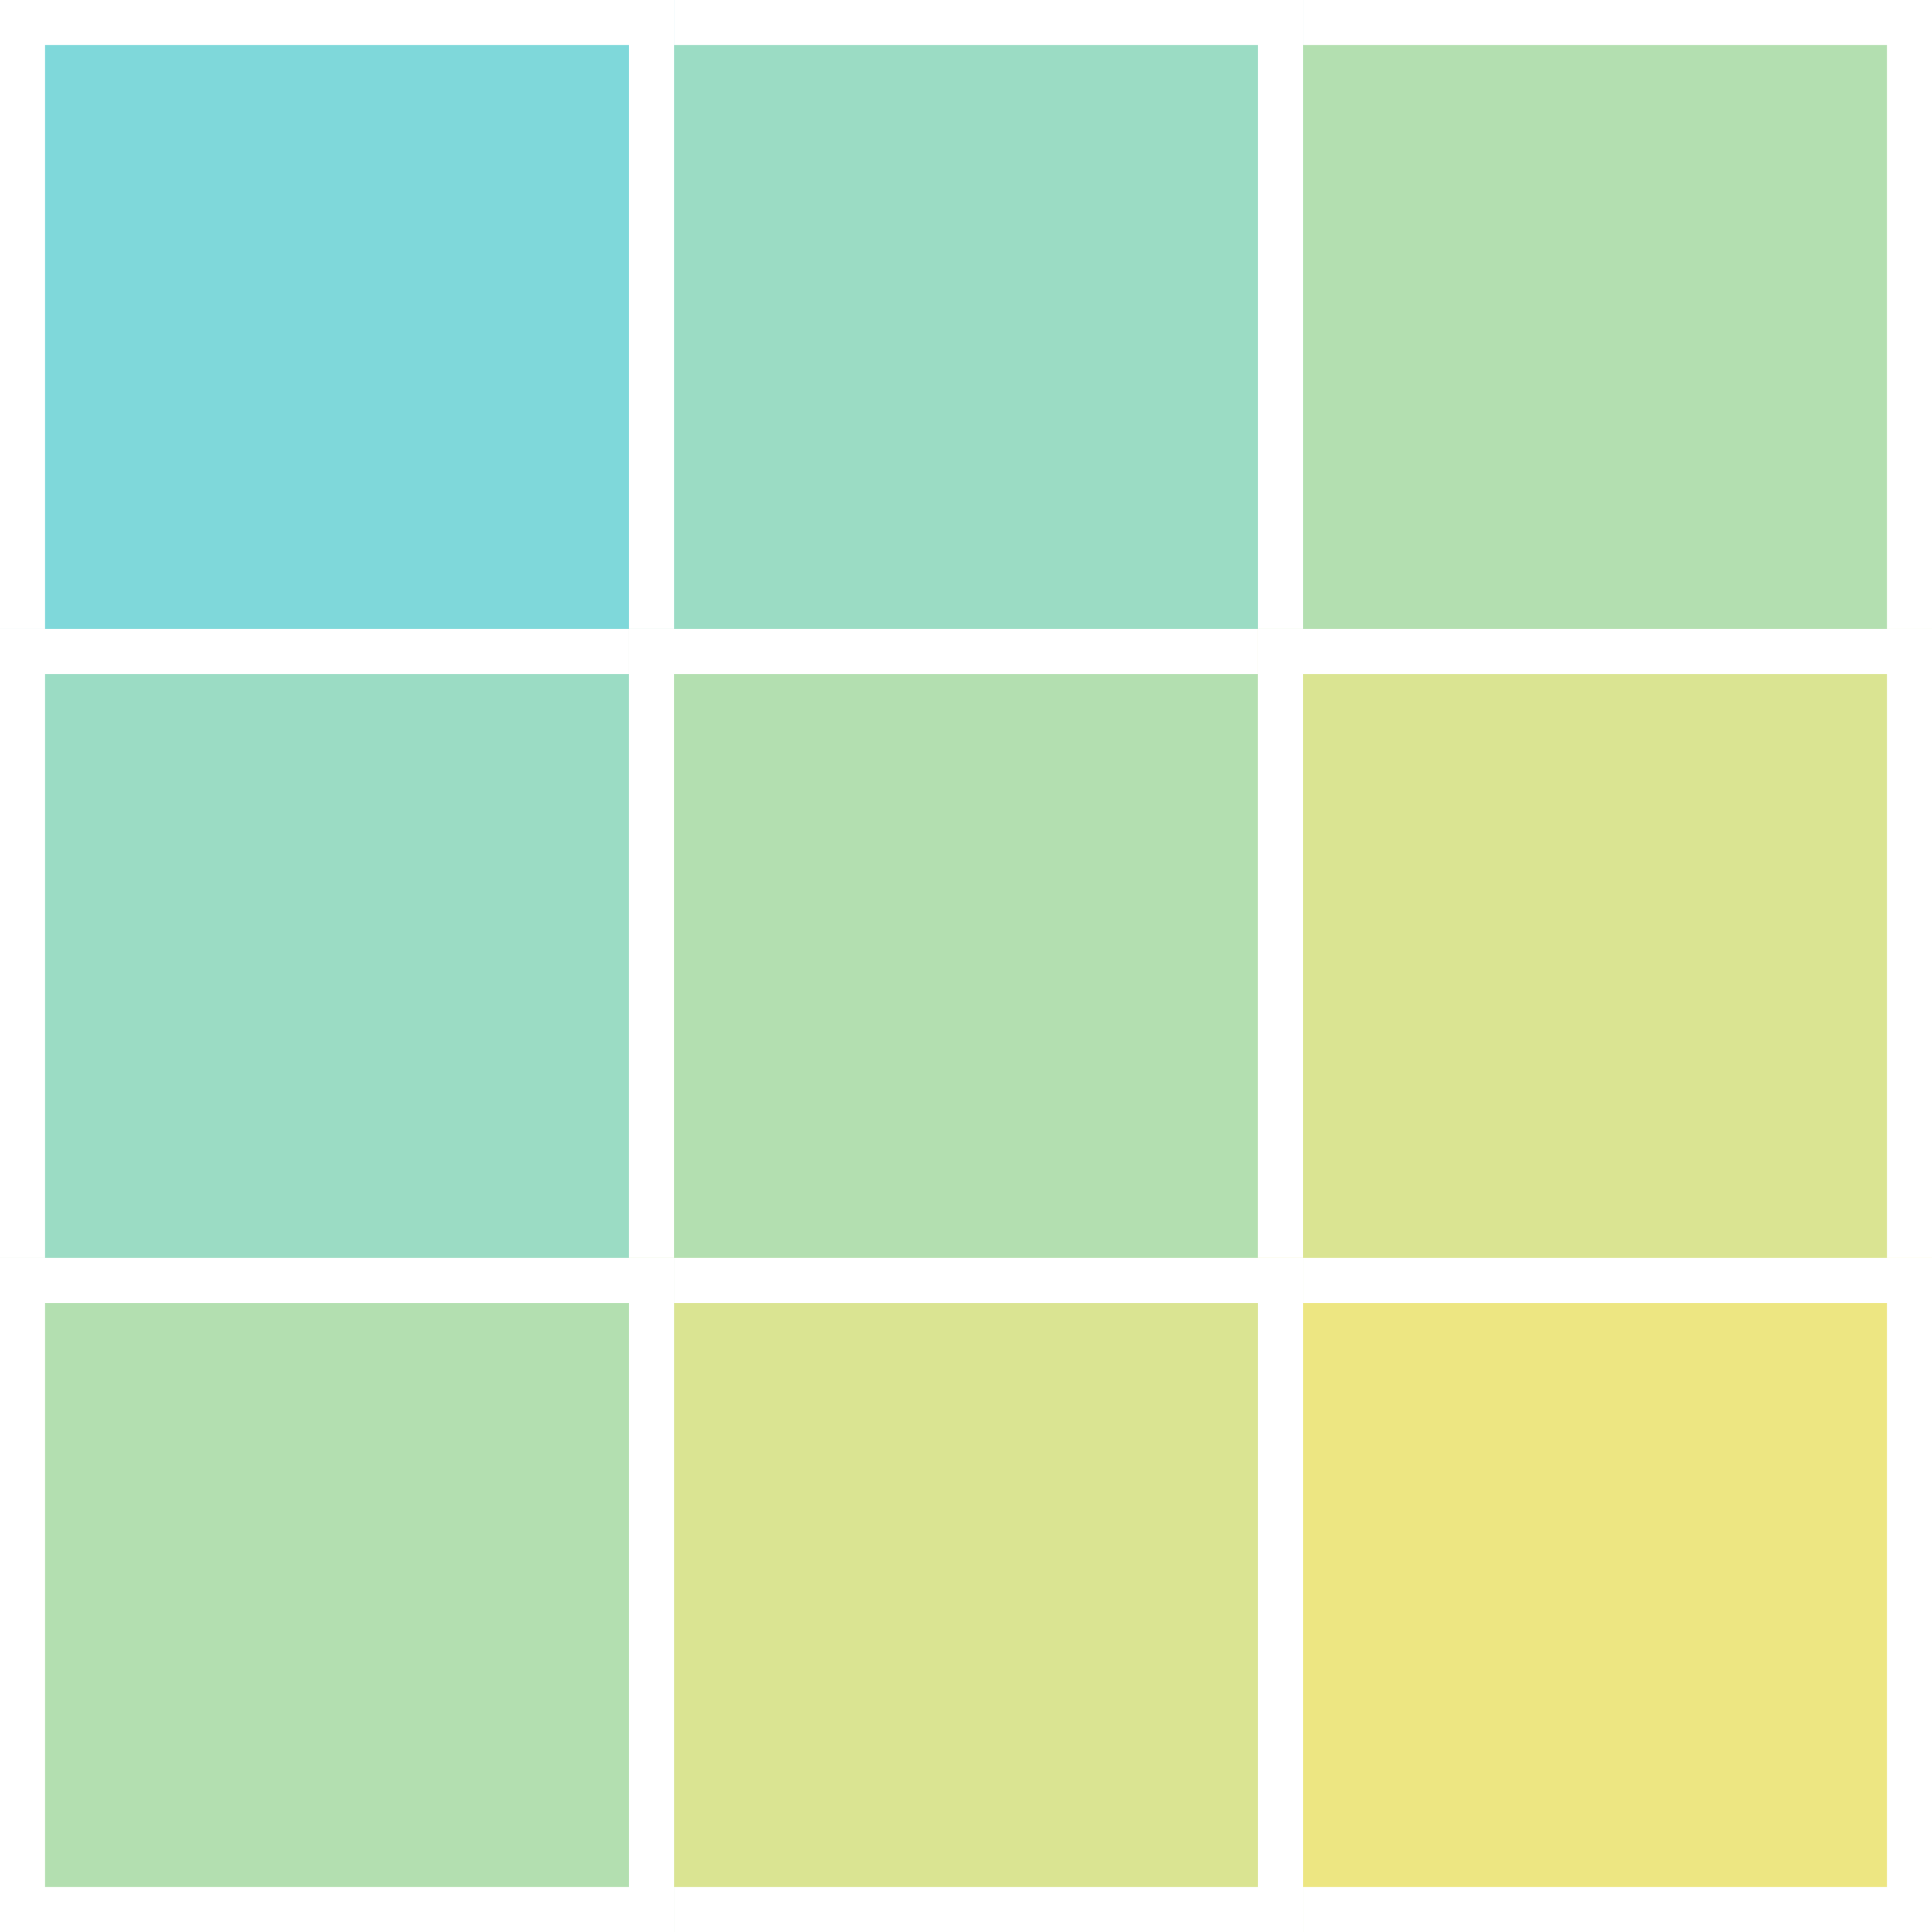 <svg xmlns="http://www.w3.org/2000/svg" width="43" height="43" viewBox="0 0 43 43">
  <rect x="0" y="0" width="43" height="43" fill="#333333" stroke="none"/>
  <g id="그룹_134" data-name="그룹 134" transform="translate(-1241 -171.153)">
    <g id="사각형_166" data-name="사각형 166" transform="translate(1269 171.153)" fill="#b3dfb0" stroke="#fff" stroke-width="1">
      <rect width="15" height="15" stroke="none"/>
      <rect x="0.5" y="0.5" width="14" height="14" fill="none"/>
    </g>
    <g id="사각형_167" data-name="사각형 167" transform="translate(1255 171.153)" fill="#9bdcc4" stroke="#fff" stroke-width="1">
      <rect width="15" height="15" stroke="none"/>
      <rect x="0.5" y="0.5" width="14" height="14" fill="none"/>
    </g>
    <g id="사각형_168" data-name="사각형 168" transform="translate(1241 171.153)" fill="#7fd8da" stroke="#fff" stroke-width="1">
      <rect width="15" height="15" stroke="none"/>
      <rect x="0.5" y="0.5" width="14" height="14" fill="none"/>
    </g>
    <g id="사각형_169" data-name="사각형 169" transform="translate(1241 185.153)" fill="#9bdcc4" stroke="#fff" stroke-width="1">
      <rect width="15" height="15" stroke="none"/>
      <rect x="0.5" y="0.5" width="14" height="14" fill="none"/>
    </g>
    <g id="사각형_170" data-name="사각형 170" transform="translate(1255 185.153)" fill="#b3dfb0" stroke="#fff" stroke-width="1">
      <rect width="15" height="15" stroke="none"/>
      <rect x="0.5" y="0.5" width="14" height="14" fill="none"/>
    </g>
    <g id="사각형_171" data-name="사각형 171" transform="translate(1269 185.153)" fill="#dae492" stroke="#fff" stroke-width="1">
      <rect width="15" height="15" stroke="none"/>
      <rect x="0.5" y="0.5" width="14" height="14" fill="none"/>
    </g>
    <g id="사각형_172" data-name="사각형 172" transform="translate(1269 199.153)" fill="#ede682" stroke="#fff" stroke-width="1">
      <rect width="15" height="15" stroke="none"/>
      <rect x="0.5" y="0.5" width="14" height="14" fill="none"/>
    </g>
    <g id="사각형_173" data-name="사각형 173" transform="translate(1255 199.153)" fill="#dae492" stroke="#fff" stroke-width="1">
      <rect width="15" height="15" stroke="none"/>
      <rect x="0.5" y="0.5" width="14" height="14" fill="none"/>
    </g>
    <g id="사각형_174" data-name="사각형 174" transform="translate(1241 199.153)" fill="#b3dfb0" stroke="#fff" stroke-width="1">
      <rect width="15" height="15" stroke="none"/>
      <rect x="0.5" y="0.5" width="14" height="14" fill="none"/>
    </g>
  </g>
</svg>
